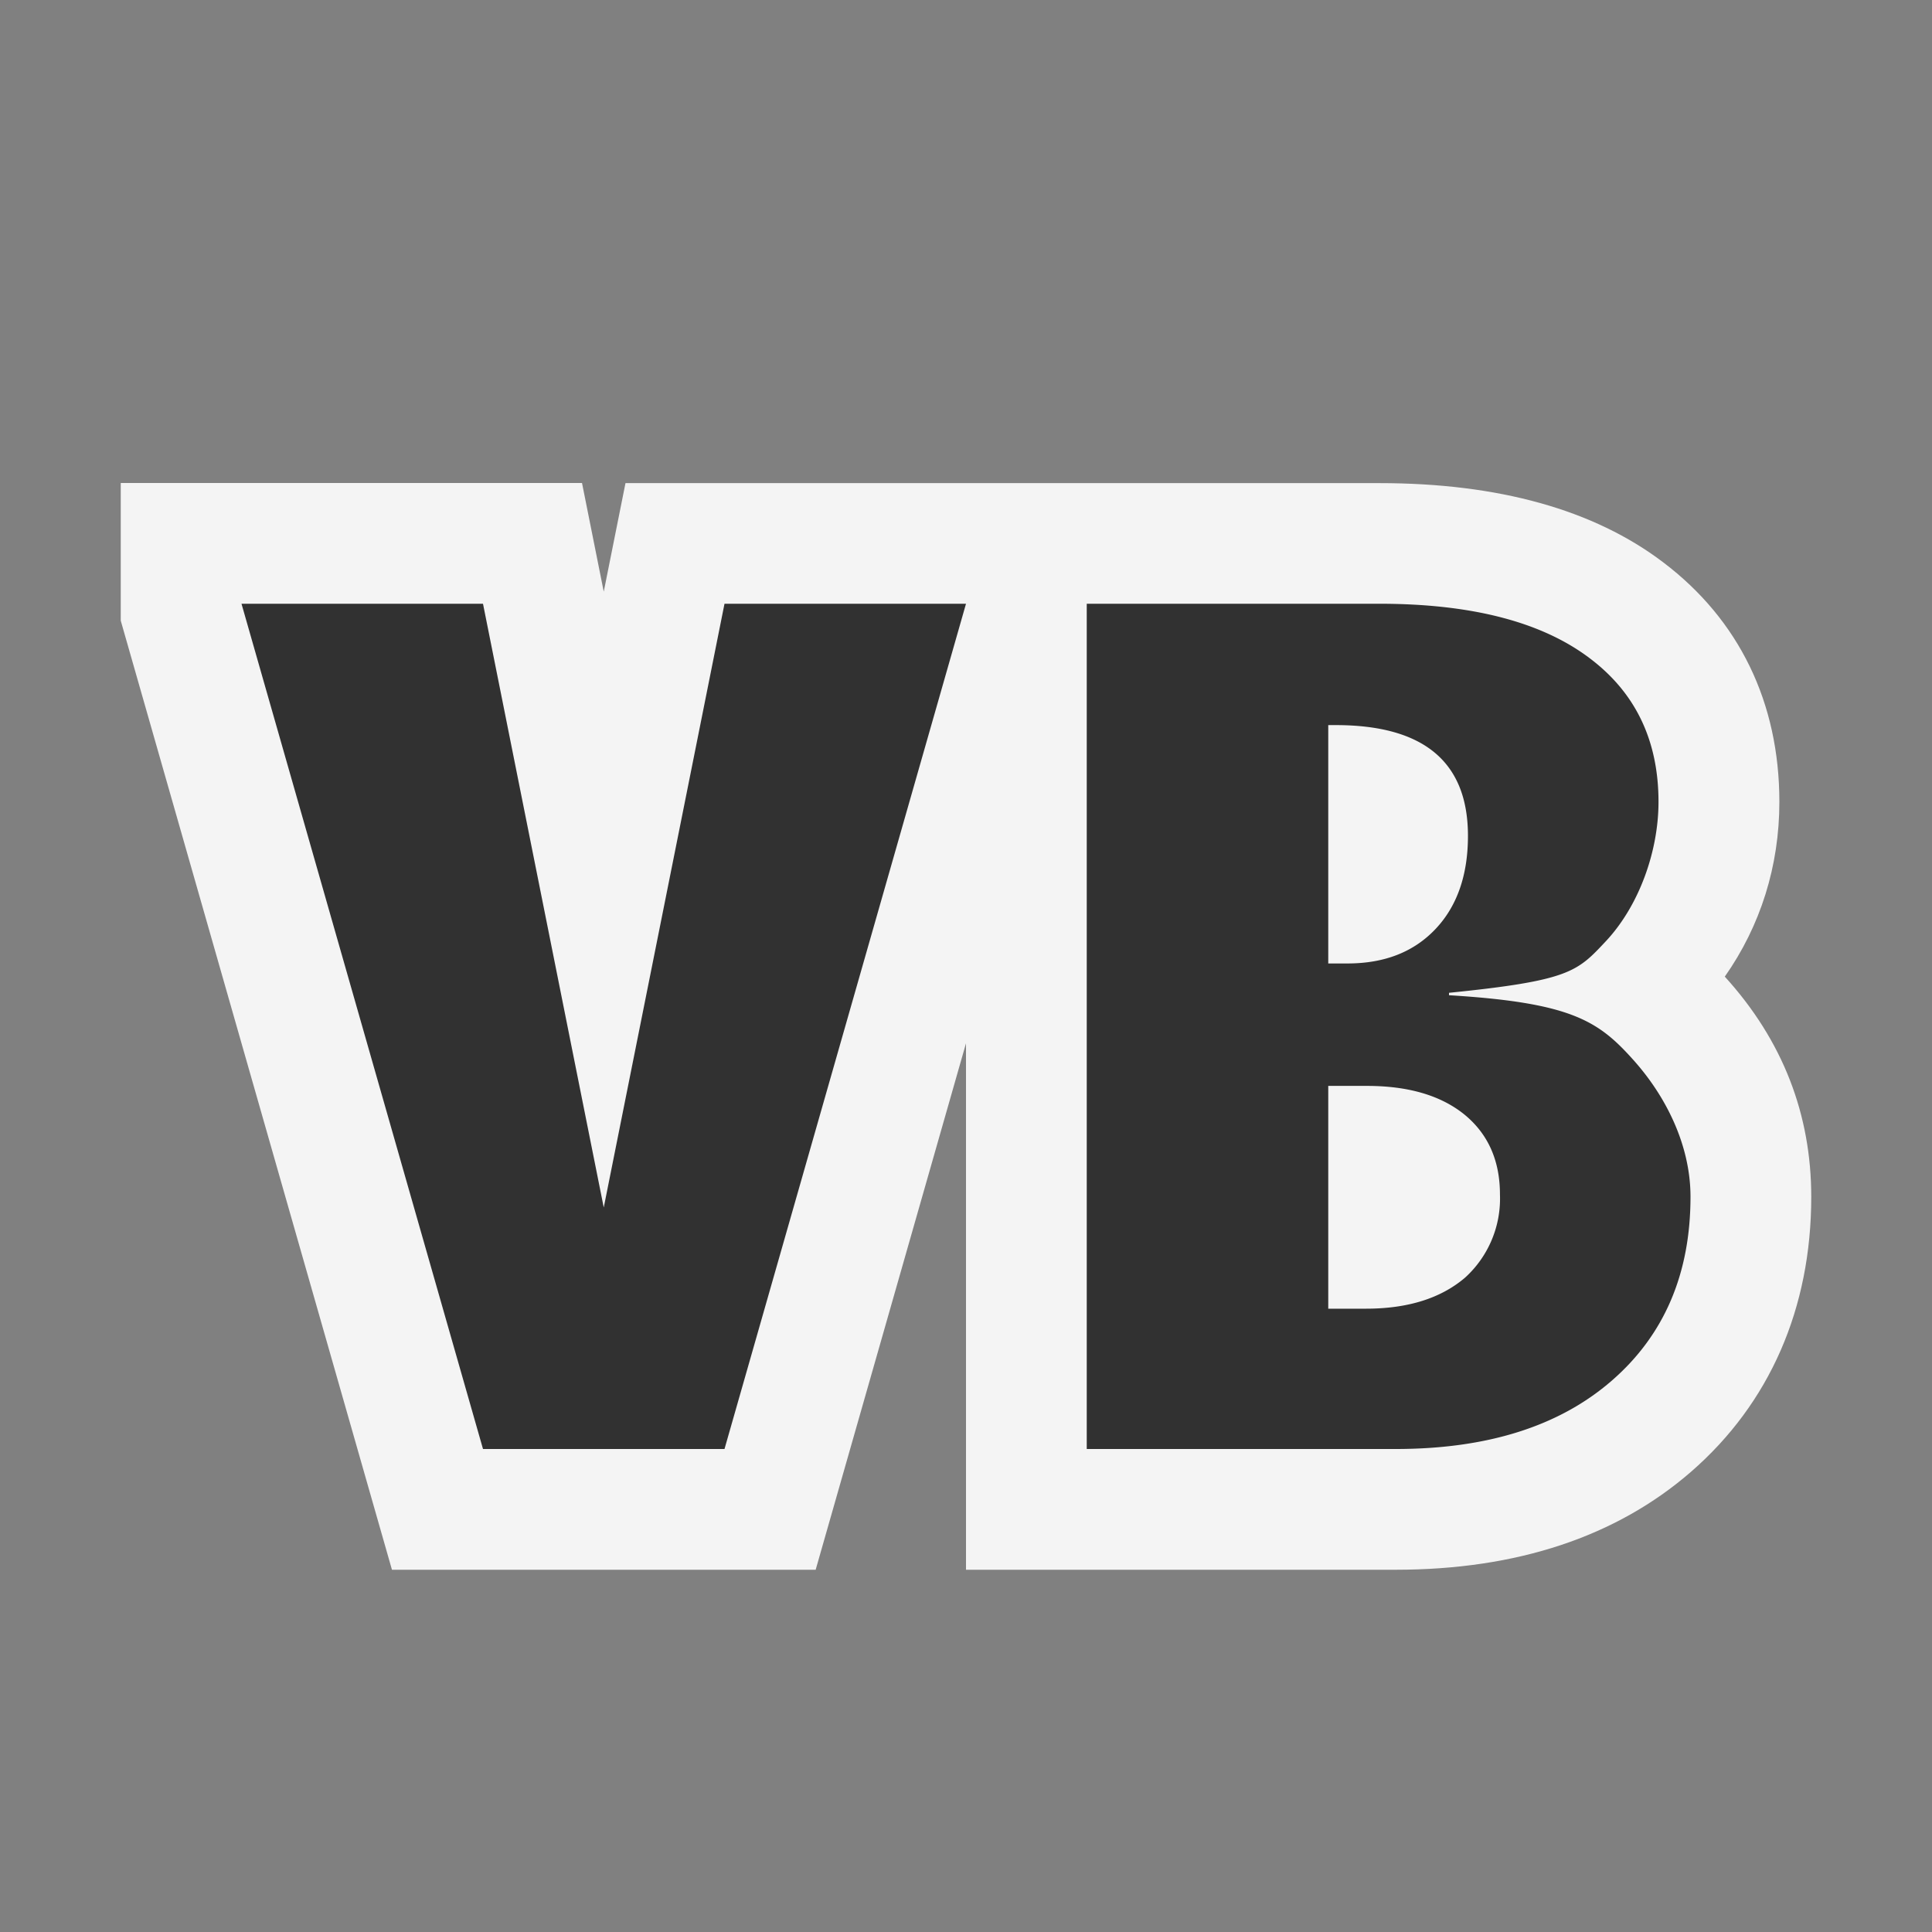 <svg ti:v="1" width="16" height="16" viewBox="0 0 16 16" xmlns="http://www.w3.org/2000/svg" xmlns:ti="urn:schemas-jetbrains-com:tisvg"><rect x="0" y="0" width="16" height="16" fill="#808080" stroke="none"/><rect id="frame" width="16" height="16" fill="none"/><g fill-rule="evenodd"><path d="M14.284 8.088c.296-.421.452-.917.452-1.447 0-.822-.333-1.508-.962-1.984-.574-.436-1.365-.656-2.351-.656H5.18L5 4.9 4.82 4H1v1.14L3.246 13h3.509L8 8.64V13h3.558c1.003 0 1.826-.273 2.446-.811.652-.567.996-1.354.996-2.277 0-.679-.233-1.293-.716-1.824z" fill="#F4F4F4"/><path d="M6 5l-1 5-1-5H2l2 7h2l2-7m4.422 4.892c0-.28-.098-.5-.292-.66-.195-.159-.465-.239-.809-.239H11v1.845h.312c.347 0 .621-.086.822-.258a.884.884 0 0 0 .288-.688zm-.265-2.97c0-.611-.365-.917-1.095-.917H11v1.974h.159c.307 0 .549-.095.729-.285.179-.189.269-.447.269-.772zM14 9.911c0 .638-.218 1.146-.652 1.523-.435.378-1.032.566-1.79.566H9V5h2.423c.766 0 1.348.151 1.746.454.378.286.566.682.566 1.187 0 .406-.159.859-.438 1.156-.235.25-.297.324-1.297.425v.02c1 .061 1.231.208 1.516.524.275.302.484.712.484 1.145z" fill="#313131"/></g></svg>